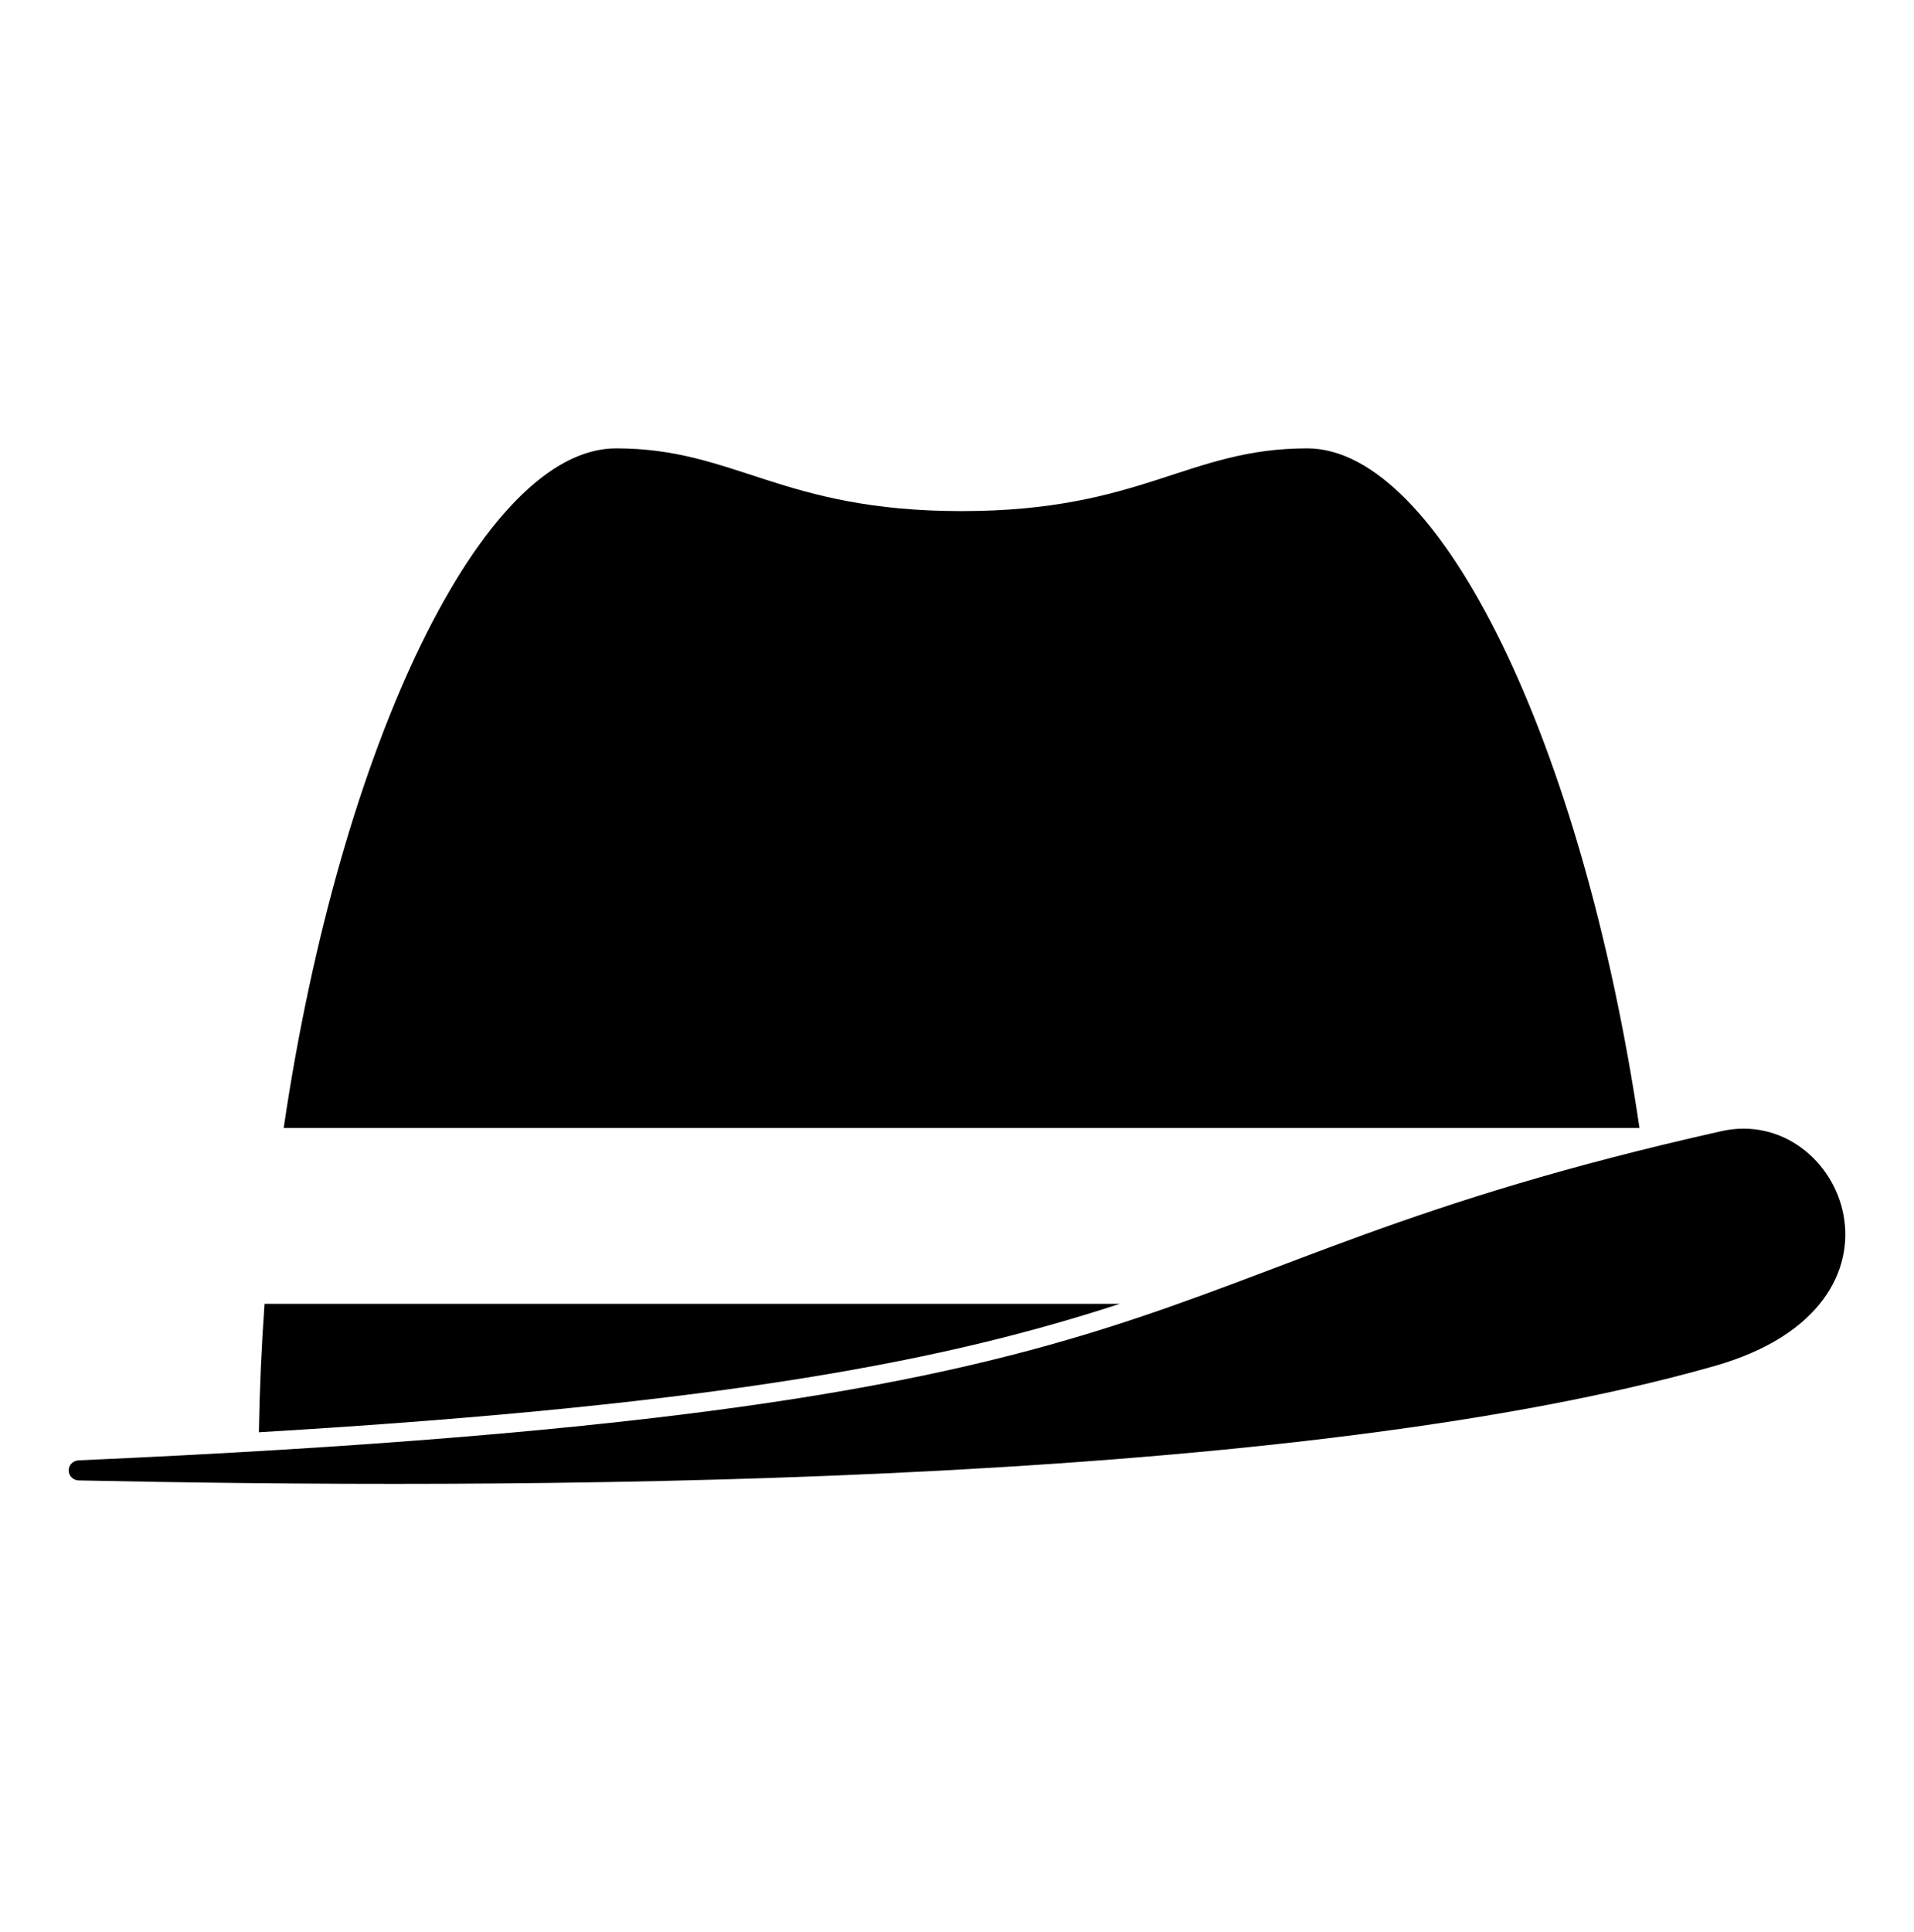 <svg xmlns="http://www.w3.org/2000/svg" xmlns:xlink="http://www.w3.org/1999/xlink" version="1.1" id="Layer_1" x="0px" y="0px" width="99.074px" height="100px" viewBox="0 0 107.667 108.5" enable-background="new 0 0 107.667 108.5" xml:space="preserve">
<path d="M92.224,63.35c-3.18-21.586-11.207-38.22-18.693-38.22c-6.738,0-9.266,3.528-19.439,3.528  c-10.172,0-12.701-3.528-19.44-3.528c-7.485,0-15.513,16.634-18.694,38.22H92.224z"/>
<path d="M4.43,82.044c-0.312,0.014-0.565,0.254-0.565,0.565c0,0.313,0.253,0.56,0.565,0.565c23.061,0.485,67.353,0.6,92.035-6.441  c12.016-3.43,7.172-14.726,0.367-13.202C61.431,71.464,70.162,79.138,4.43,82.044z"/>
<g>
	<path d="M62.986,73.243H14.88c-0.169,2.376-0.277,4.788-0.318,7.222C41.368,78.876,53.615,76.297,62.986,73.243z"/>
</g>
</svg>